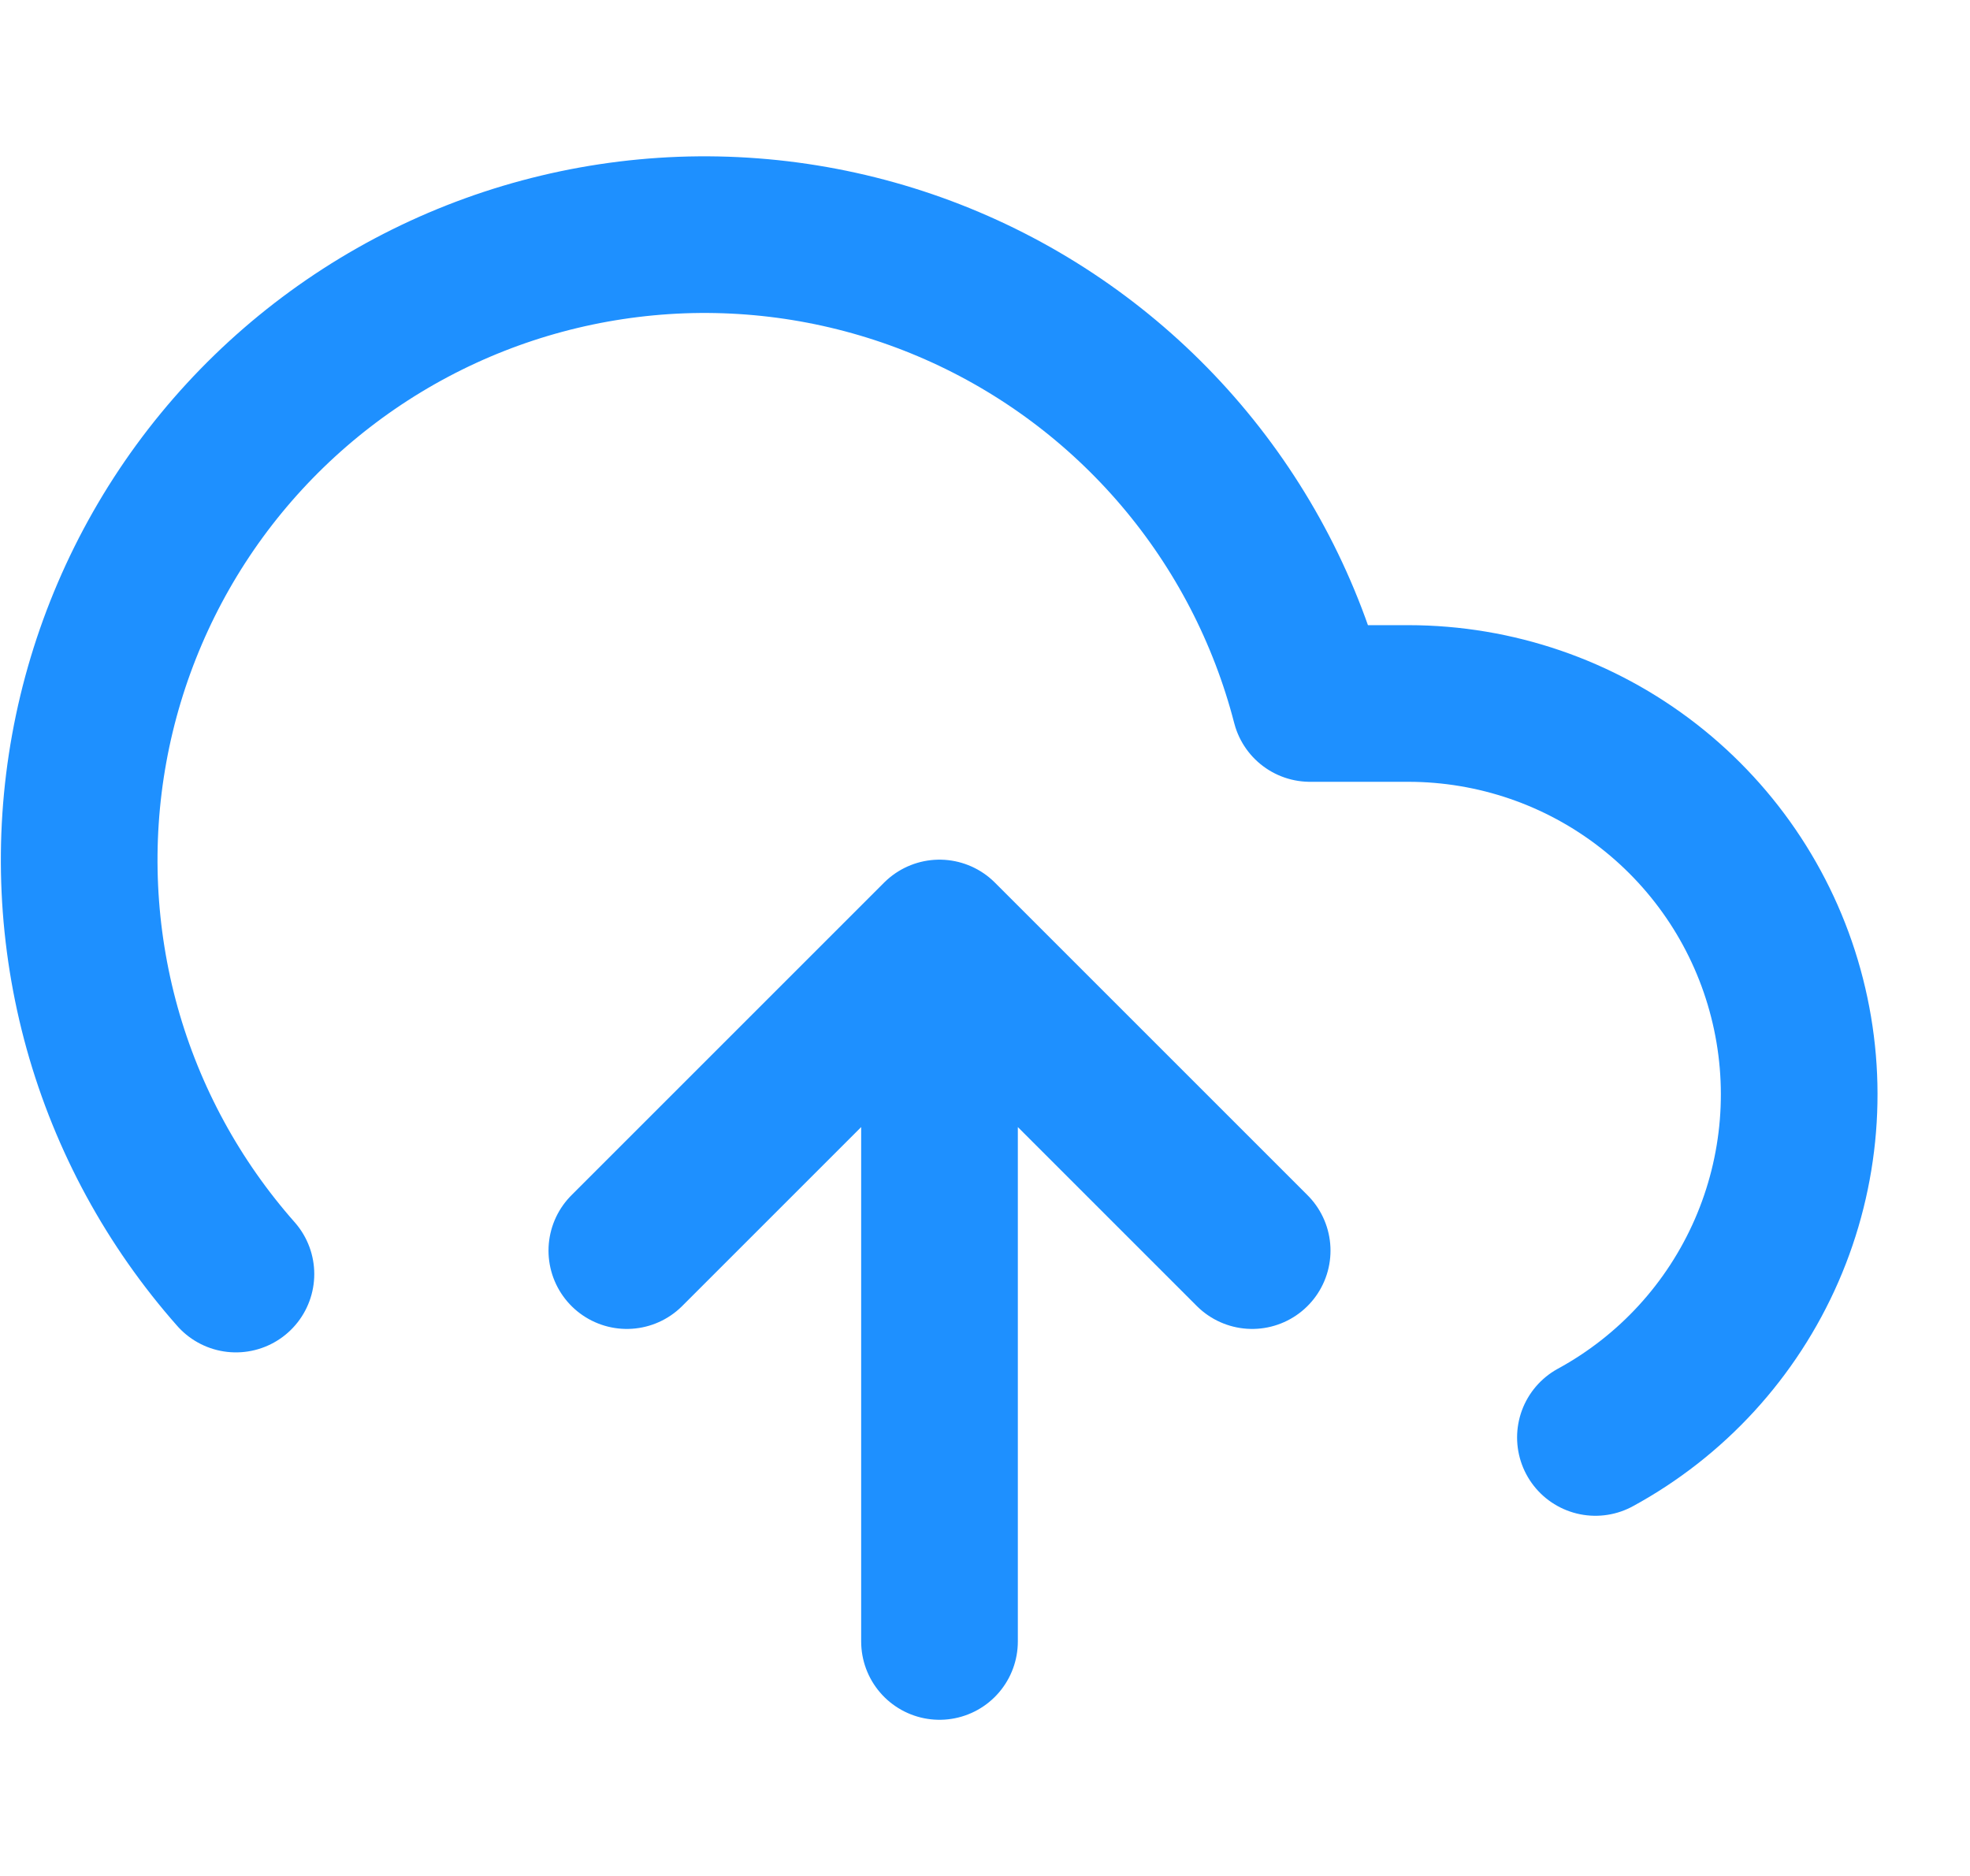 <svg width="21" height="20" viewBox="0 0 21 20" fill="none" xmlns="http://www.w3.org/2000/svg">
<g clip-path="url(#clip0_1795_884)">
<path d="M13.348 13.333L10.015 10M10.015 10L6.682 13.333M10.015 10V17.5M17.007 15.325C17.82 14.882 18.462 14.181 18.832 13.332C19.202 12.483 19.279 11.536 19.05 10.639C18.822 9.742 18.301 8.946 17.571 8.378C16.84 7.809 15.941 7.501 15.015 7.5H13.965C13.713 6.524 13.243 5.619 12.59 4.851C11.937 4.083 11.119 3.473 10.197 3.067C9.275 2.661 8.272 2.469 7.265 2.506C6.258 2.544 5.273 2.808 4.383 3.281C3.493 3.754 2.722 4.422 2.127 5.236C1.533 6.05 1.131 6.988 0.951 7.979C0.771 8.971 0.819 9.99 1.089 10.961C1.36 11.932 1.848 12.828 2.515 13.583" stroke="#1E90FF" stroke-width="1.67" stroke-linecap="round" stroke-linejoin="round"/>
</g>
<defs>
<clipPath id="clip0_1795_884">
<rect width="20" height="20" fill="white" transform="translate(0.015)"/>
</clipPath>
</defs>
</svg>
